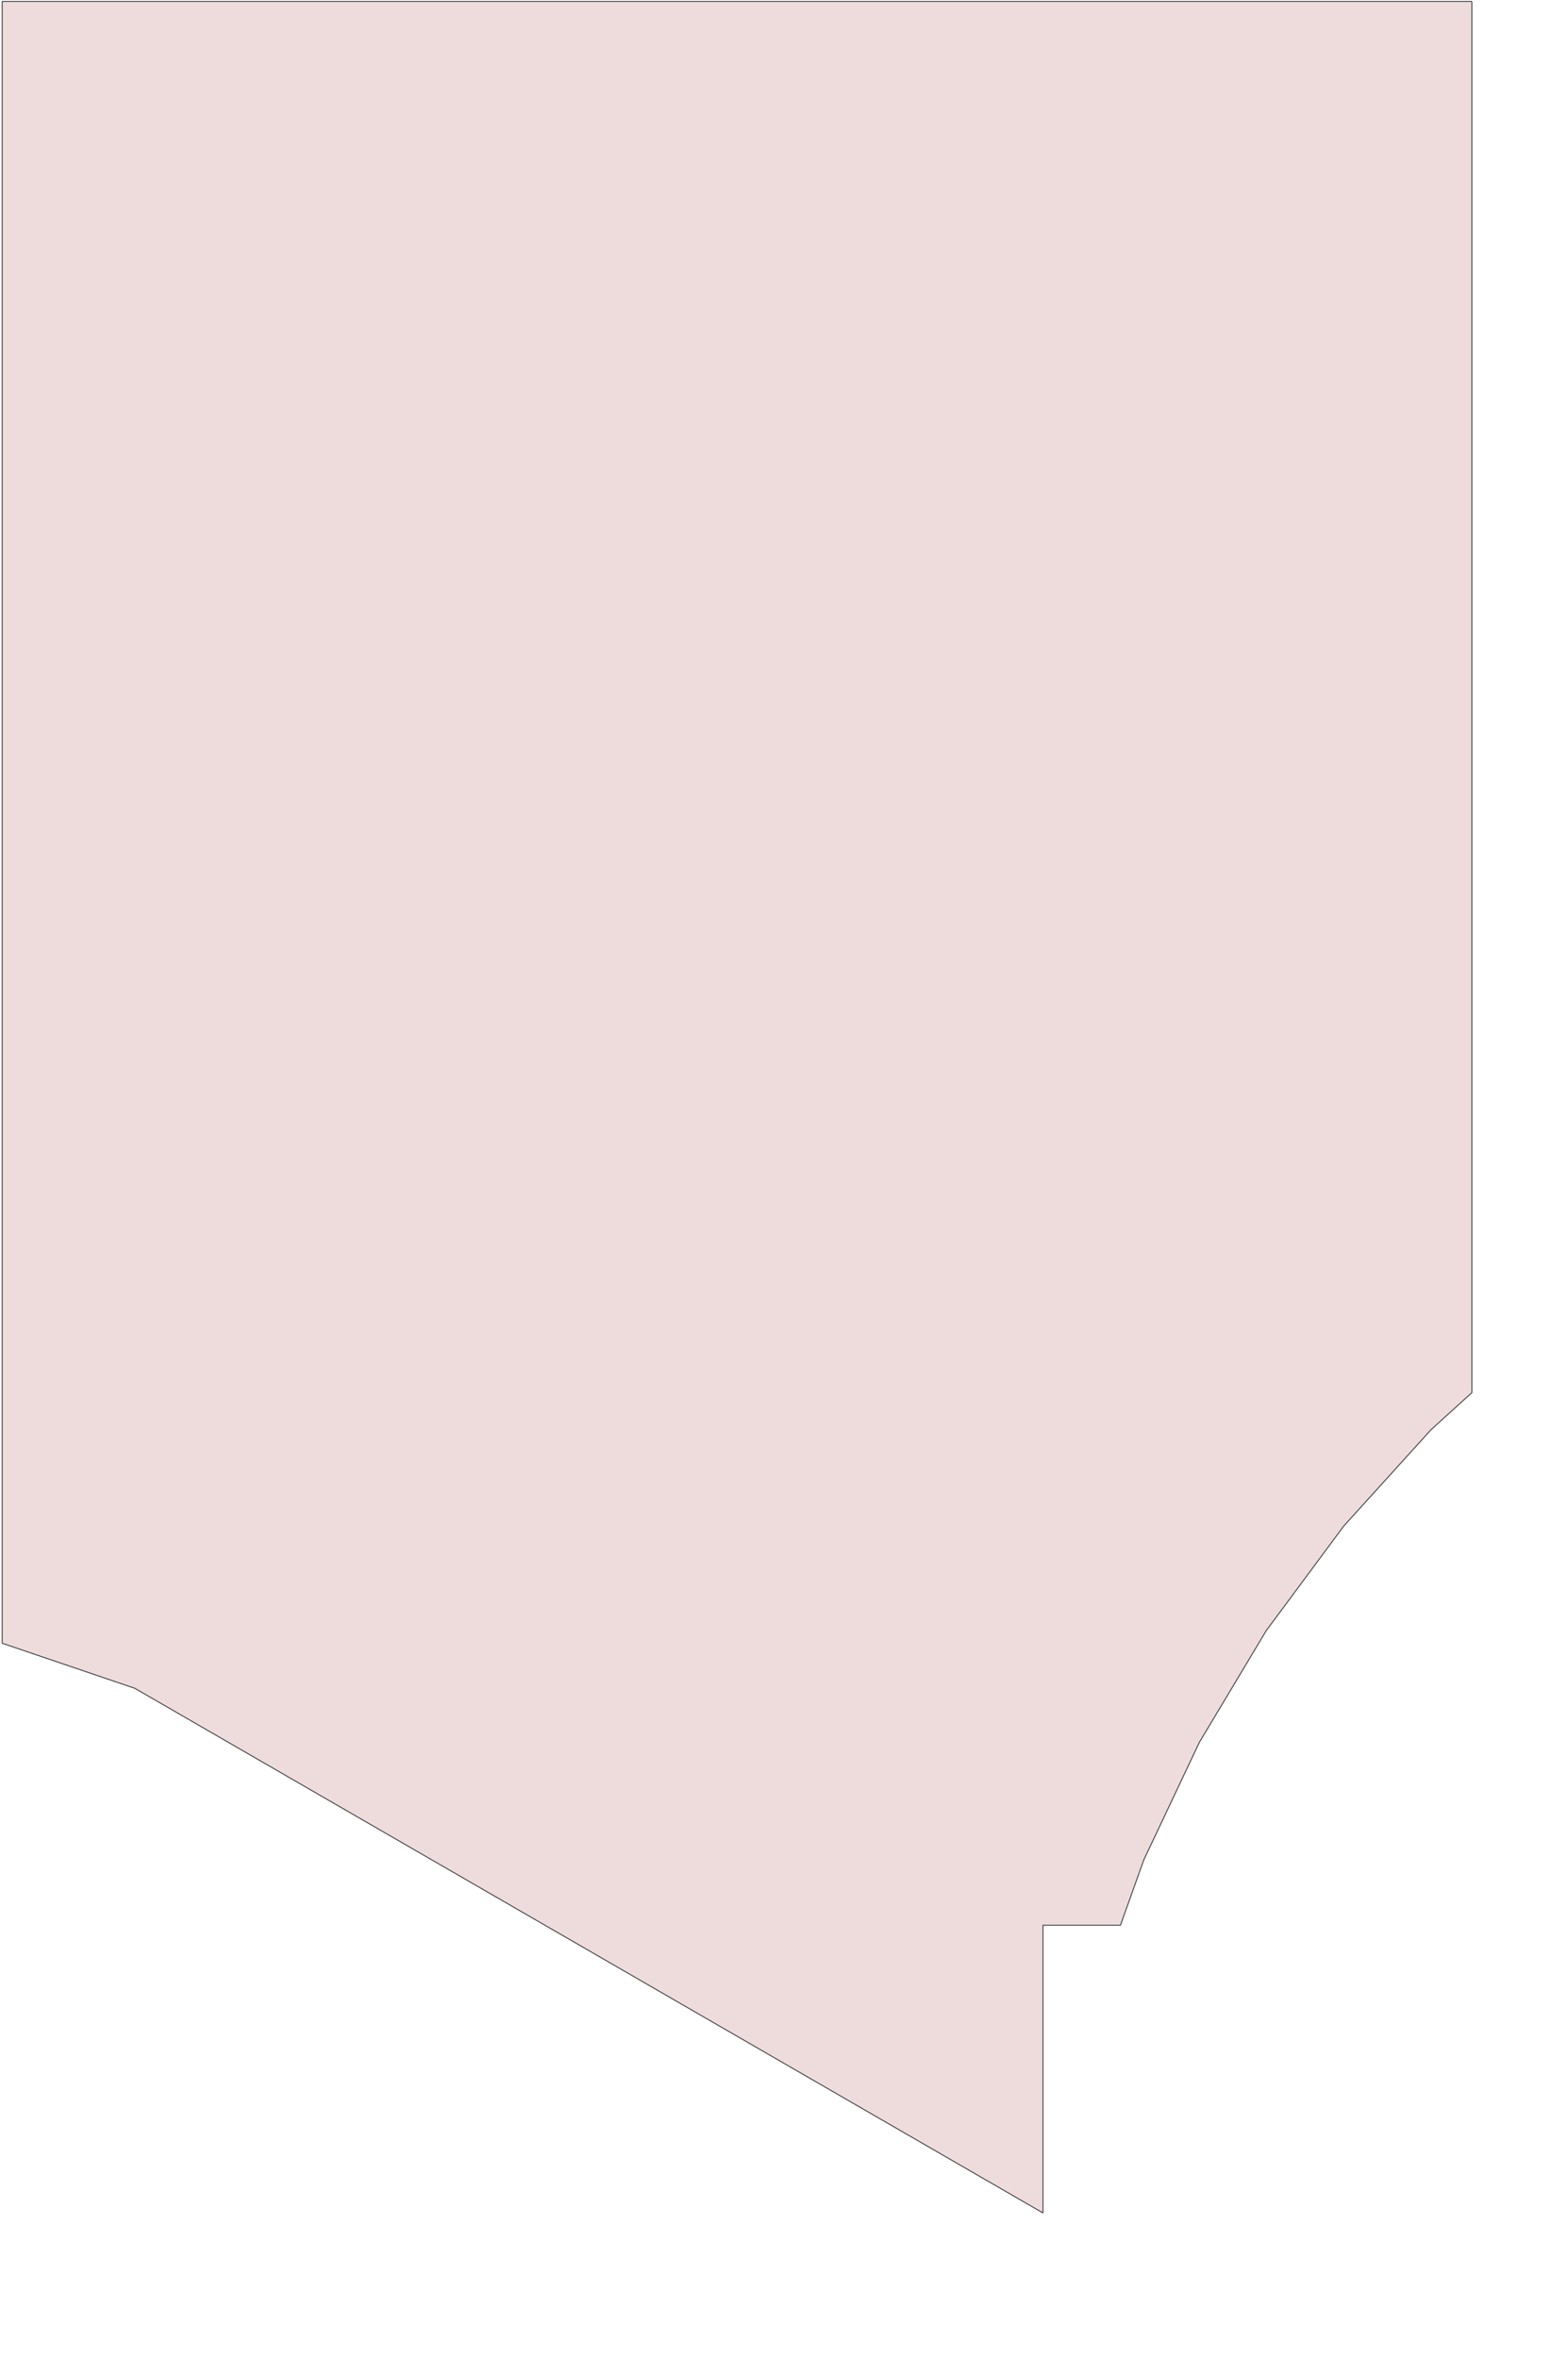<?xml version="1.0" encoding="UTF-8" standalone="no"?>
<svg width="469.618mm" height="706.12mm"
 xmlns="http://www.w3.org/2000/svg" xmlns:xlink="http://www.w3.org/1999/xlink"  version="1.2" baseProfile="tiny">
<title>SVG Generator Example Drawing</title>
<desc>An SVG drawing created by the SVG Generator</desc>
<defs>
</defs>
<g fill="none" stroke="black" stroke-width="1" fill-rule="evenodd" stroke-linecap="square" stroke-linejoin="bevel" >

<g fill="none" stroke="#000000" stroke-opacity="1" stroke-width="1" stroke-linecap="square" stroke-linejoin="bevel" transform="matrix(1,0,0,-1,0,2502.79)"
font-family="MS Shell Dlg 2" font-size="10.312" font-weight="400" font-style="normal" 
>
</g>

<g fill="none" stroke="#000000" stroke-opacity="1" stroke-width="1" stroke-linecap="square" stroke-linejoin="bevel" transform="matrix(1,0,0,-1,0,2502.79)"
font-family="MS Shell Dlg 2" font-size="10.312" font-weight="400" font-style="normal" 
>
</g>

<g fill="none" stroke="#000000" stroke-opacity="1" stroke-width="1" stroke-linecap="square" stroke-linejoin="bevel" transform="matrix(1,0,0,-1,-5097.55,-543.789)"
font-family="MS Shell Dlg 2" font-size="10.312" font-weight="400" font-style="normal" 
>
</g>

<g fill="#ae5151" fill-opacity="0.2" stroke="#333333" stroke-opacity="1" stroke-width="1" stroke-linecap="round" stroke-linejoin="round" transform="matrix(1,0,0,-1,-5097.55,-543.789)"
font-family="MS Shell Dlg 2" font-size="10.312" font-weight="400" font-style="normal" 
>
<path vector-effect="non-scaling-stroke" fill-rule="evenodd" d="M5250.01,-2453.74 L5249.99,-2453.74 L5100.1,-2402.85 L5100,-2402.72 L5100,-545.596 L5100.14,-545.455 L6763.49,-545.455 L6763.64,-545.596 L6763.64,-2119.3 L6763.59,-2119.41 L6717.52,-2161.16 L6717.51,-2161.17 L6618.66,-2270.23 L6618.66,-2270.24 L6530.97,-2388.47 L6530.97,-2388.47 L6455.3,-2514.73 L6455.29,-2514.73 L6392.36,-2647.8 L6392.35,-2647.8 L6365.9,-2721.73 L6365.77,-2721.83 L6278.27,-2721.83 L6278.17,-2721.93 L6278.17,-3047.12 L6277.97,-3047.24 L5250.01,-2453.74"/>
</g>

<g fill="none" stroke="#000000" stroke-opacity="1" stroke-width="1" stroke-linecap="square" stroke-linejoin="bevel" transform="matrix(1,0,0,-1,-5097.55,-543.789)"
font-family="MS Shell Dlg 2" font-size="10.312" font-weight="400" font-style="normal" 
>
</g>

<g fill="none" stroke="#000000" stroke-opacity="1" stroke-width="1" stroke-linecap="square" stroke-linejoin="bevel" transform="matrix(1,0,0,-1,0,2502.79)"
font-family="MS Shell Dlg 2" font-size="10.312" font-weight="400" font-style="normal" 
>
</g>
</g>
</svg>
